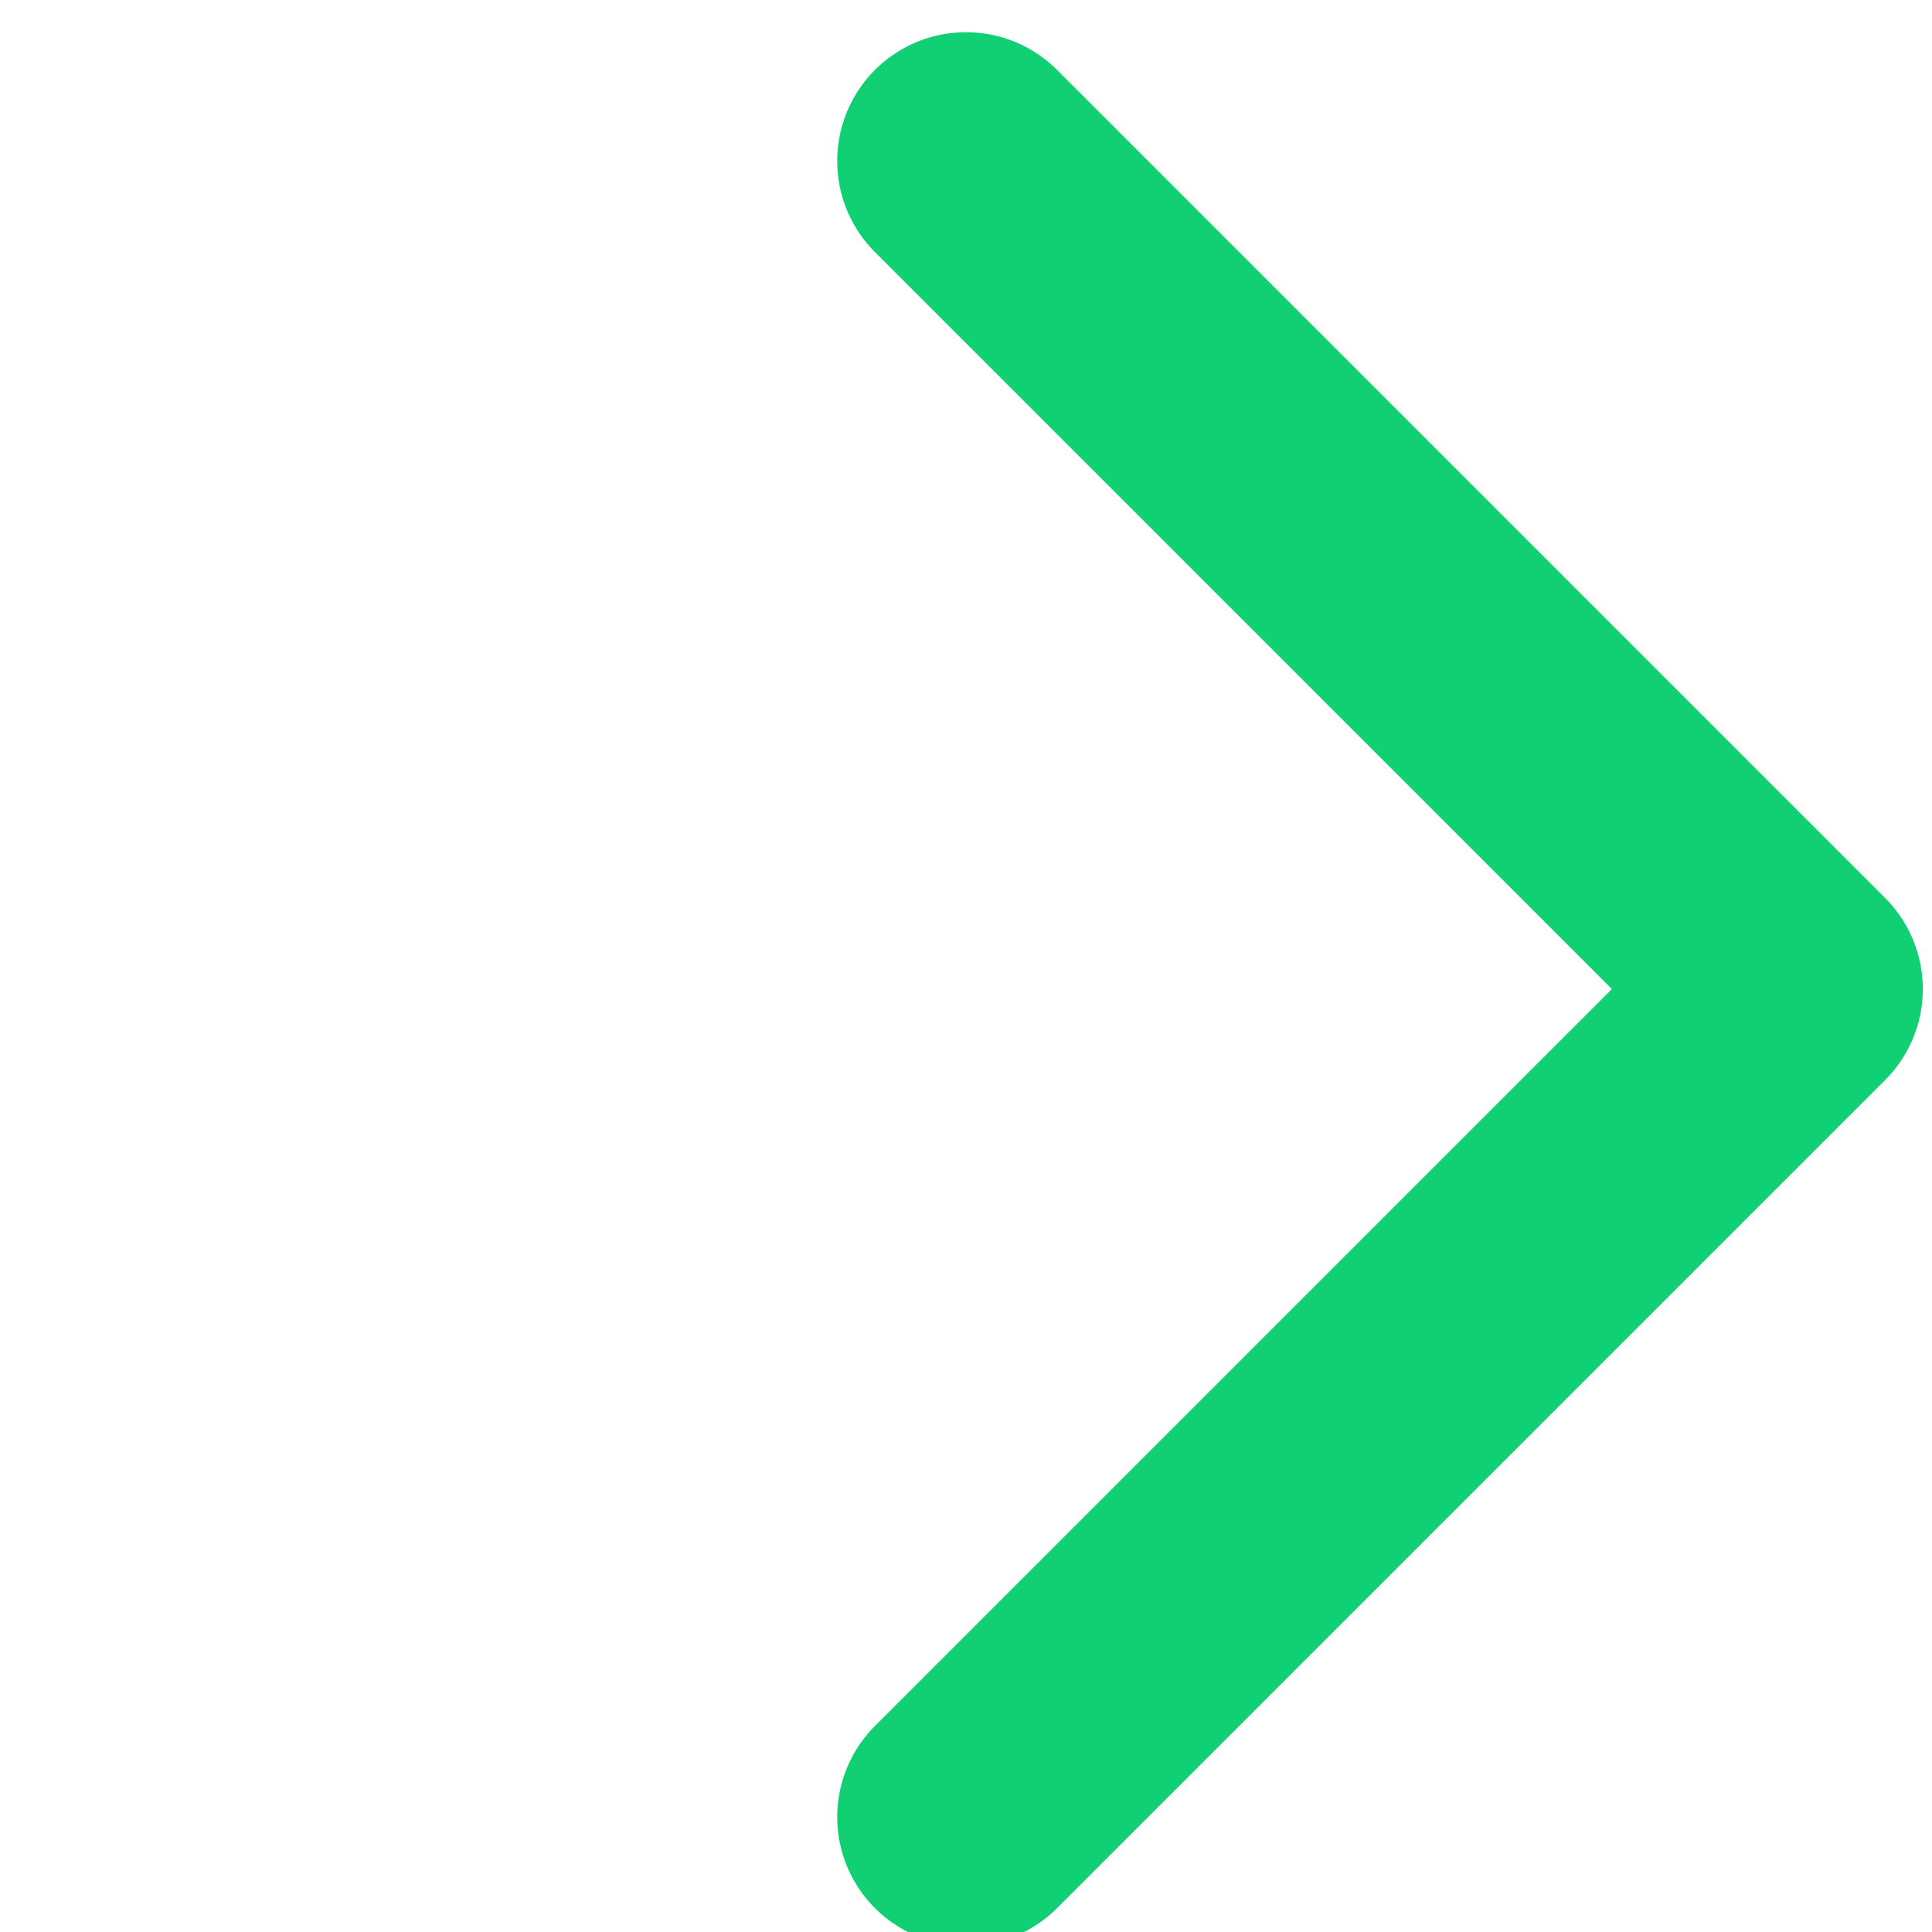 <svg width="12" height="12" viewBox="0 0 12 12" xmlns="http://www.w3.org/2000/svg">
    <path d="m6 1 5.143 5.143L6 11.286" stroke="#11D073" stroke-width="1.6" fill="none" fill-rule="evenodd" stroke-linecap="round" stroke-linejoin="round"/>
</svg>
